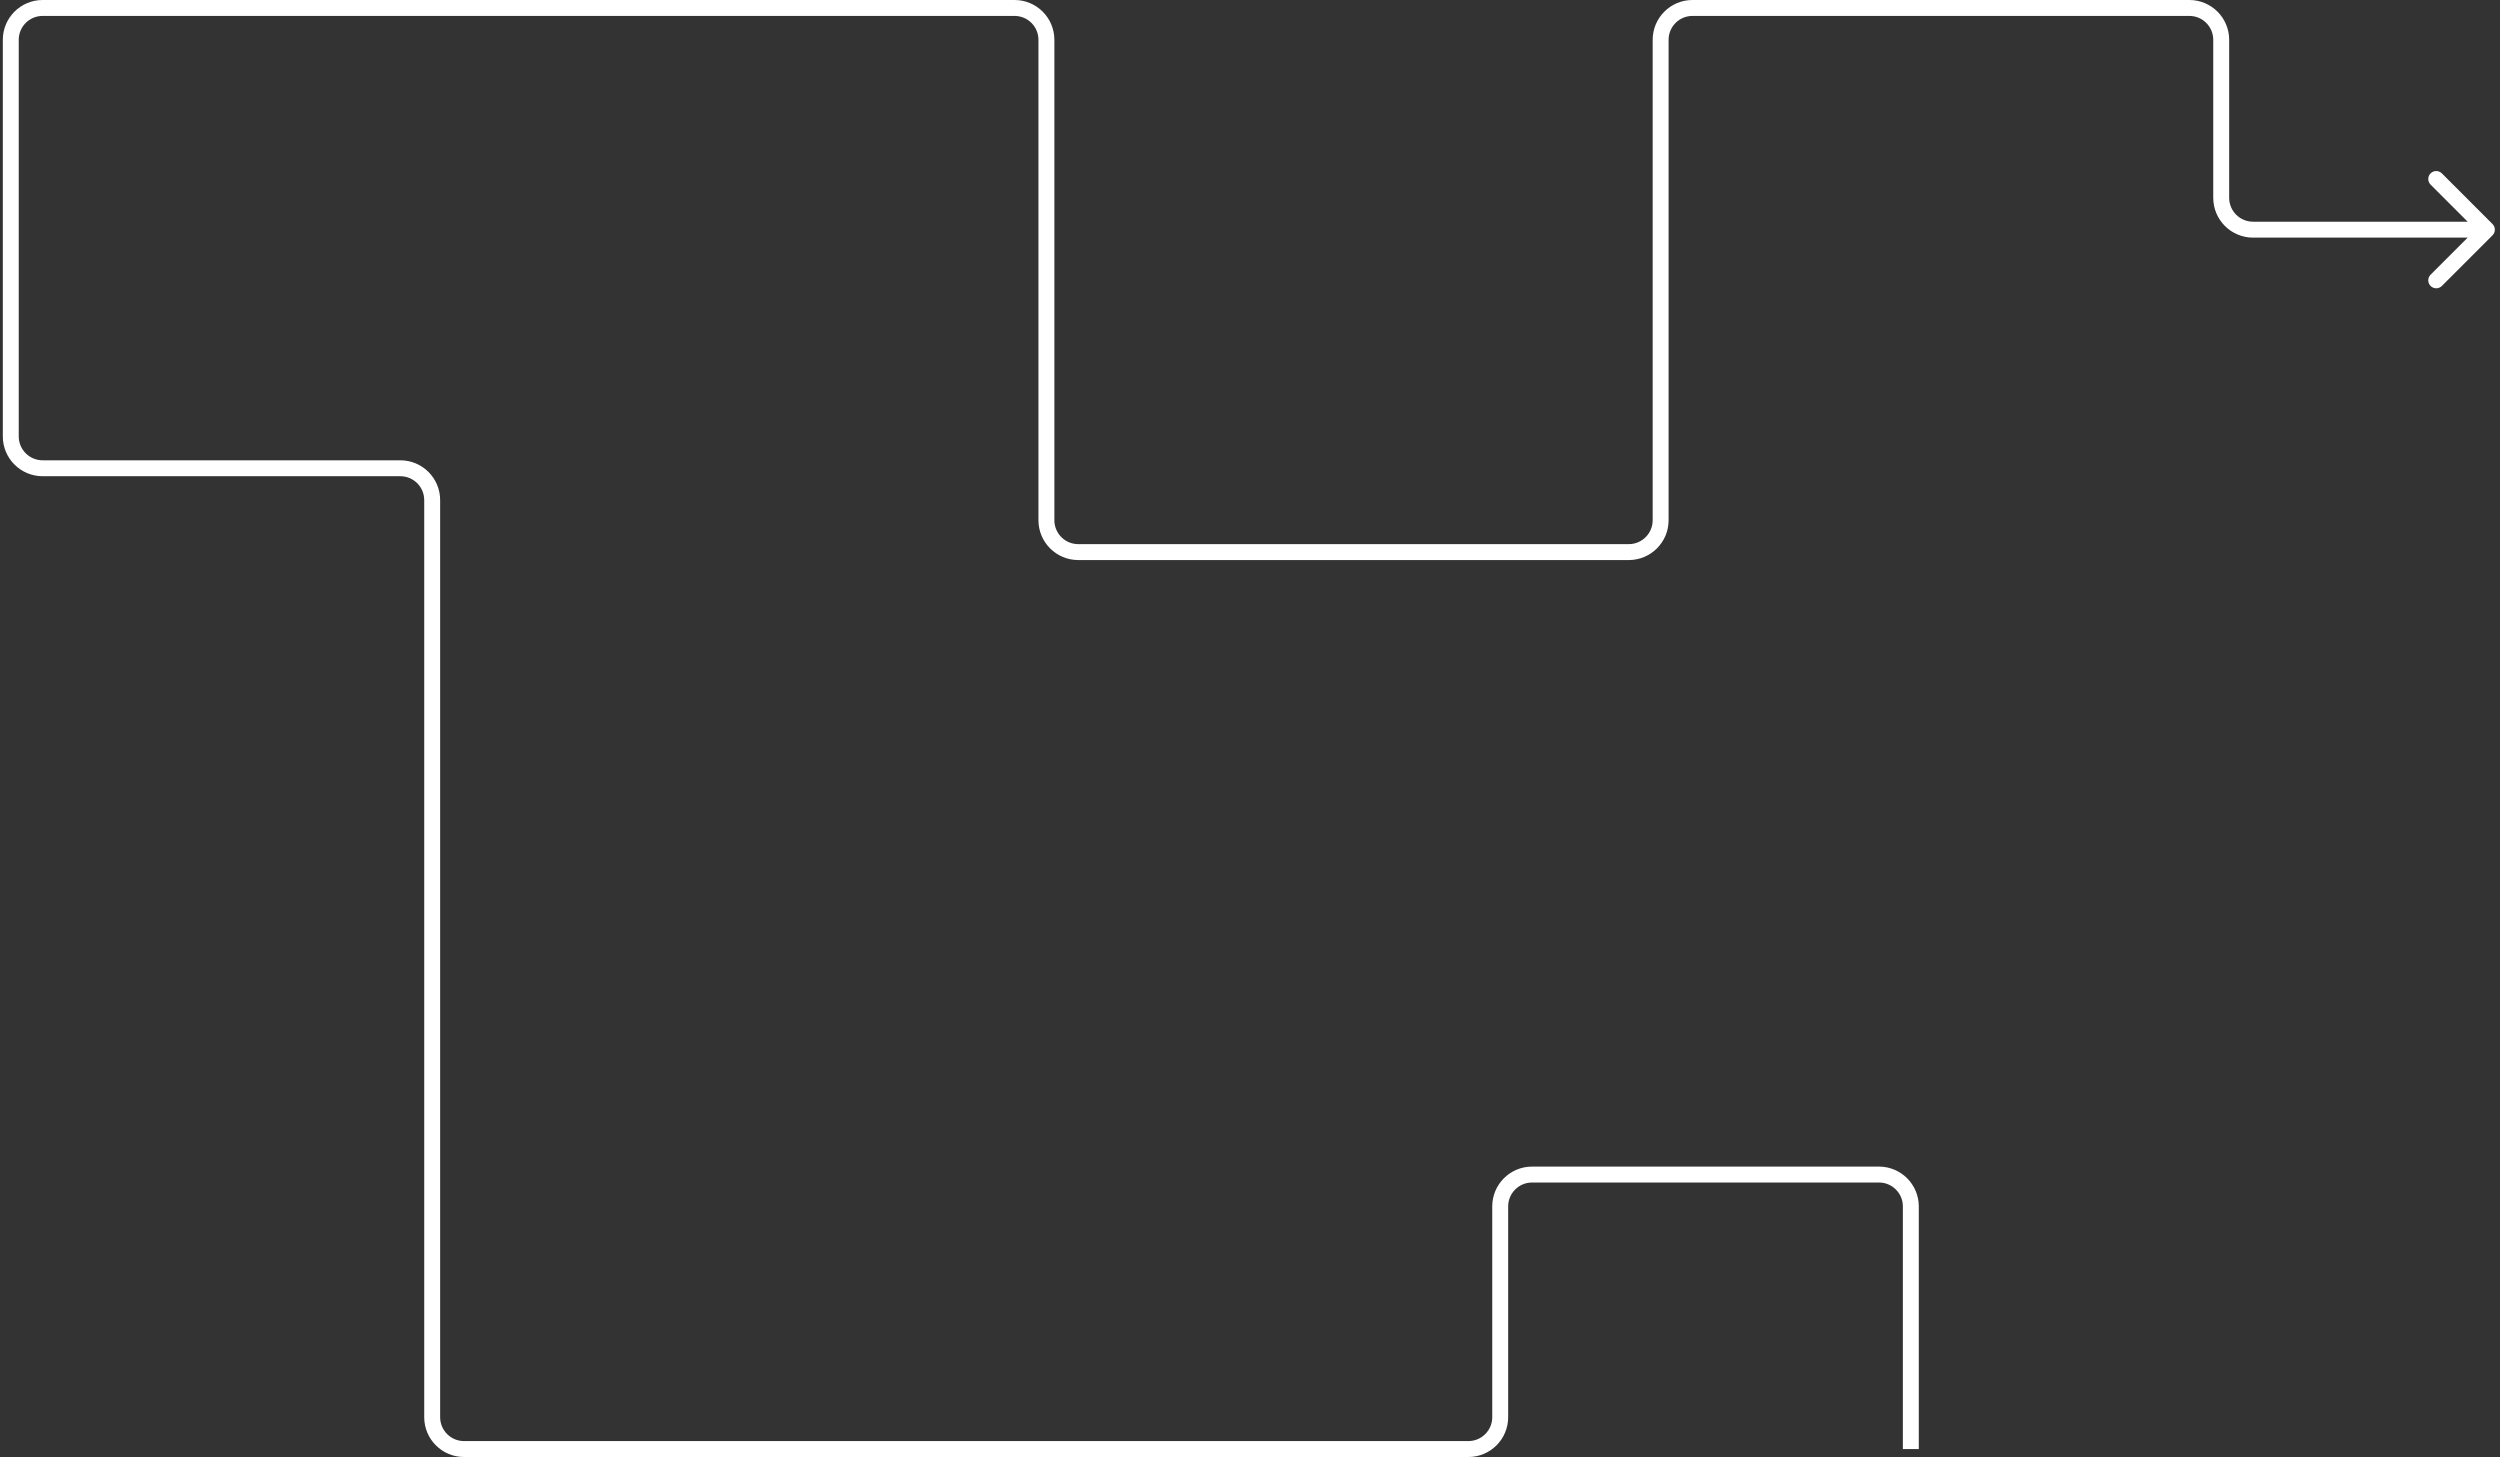 <svg width="314" height="183" viewBox="0 0 314 183" fill="none" xmlns="http://www.w3.org/2000/svg">
<rect x="0" y="0" width="314" height="183" fill="#333333" stroke="none"/>
<path d="M278.984 5L279.984 5V5H278.984ZM278.984 24.846L277.984 24.846V24.846H278.984ZM192.426 147.524V148.524V147.524ZM313.061 29.553C313.451 29.163 313.451 28.53 313.061 28.139L306.697 21.775C306.306 21.385 305.673 21.385 305.282 21.775C304.892 22.166 304.892 22.799 305.282 23.189L310.939 28.846L305.282 34.503C304.892 34.894 304.892 35.527 305.282 35.917C305.673 36.308 306.306 36.308 306.697 35.917L313.061 29.553ZM2.354 54.814L2.354 5H0.354L0.354 54.814H2.354ZM5.354 2L127.429 2V0L5.354 0V2ZM130.429 5V65.343H132.429V5H130.429ZM277.984 5L277.984 24.846L279.984 24.846L279.984 5L277.984 5ZM236 146.524H192.426V148.524H236V146.524ZM187.426 151.524V178H189.426V151.524H187.426ZM55.282 178L55.282 62.814H53.282L53.282 178H55.282ZM50.282 57.814L5.354 57.814V59.814L50.282 59.814V57.814ZM212.576 2L274.984 2V7.93338e-05L212.576 7.93338e-05V2ZM209.576 65.343V5L207.576 5V65.343H209.576ZM135.429 70.343L204.576 70.343V68.343L135.429 68.343V70.343ZM184.426 181L58.282 181V183L184.426 183V181ZM282.984 29.846L312.354 29.846V27.846L282.984 27.846V29.846ZM239 151.524V182H241V151.524H239ZM207.576 65.343C207.576 66.999 206.233 68.343 204.576 68.343V70.343C207.337 70.343 209.576 68.104 209.576 65.343H207.576ZM212.576 7.93338e-05C209.814 7.93338e-05 207.576 2.239 207.576 5L209.576 5C209.576 3.343 210.919 2 212.576 2V7.93338e-05ZM53.282 178C53.282 180.761 55.521 183 58.282 183V181C56.625 181 55.282 179.657 55.282 178H53.282ZM187.426 178C187.426 179.657 186.083 181 184.426 181V183C187.188 183 189.426 180.761 189.426 178H187.426ZM192.426 146.524C189.665 146.524 187.426 148.762 187.426 151.524H189.426C189.426 149.867 190.769 148.524 192.426 148.524V146.524ZM236 148.524C237.657 148.524 239 149.867 239 151.524H241C241 148.762 238.761 146.524 236 146.524V148.524ZM277.984 24.846C277.984 27.608 280.223 29.846 282.984 29.846V27.846C281.327 27.846 279.984 26.503 279.984 24.846H277.984ZM279.984 5C279.984 2.239 277.746 7.93338e-05 274.984 7.93338e-05V2C276.641 2 277.984 3.343 277.984 5H279.984ZM130.429 65.343C130.429 68.104 132.667 70.343 135.429 70.343V68.343C133.772 68.343 132.429 66.999 132.429 65.343H130.429ZM127.429 2C129.086 2 130.429 3.343 130.429 5H132.429C132.429 2.239 130.19 0 127.429 0V2ZM2.354 5C2.354 3.343 3.697 2 5.354 2V0C2.592 0 0.354 2.239 0.354 5H2.354ZM55.282 62.814C55.282 60.053 53.044 57.814 50.282 57.814V59.814C51.939 59.814 53.282 61.157 53.282 62.814H55.282ZM0.354 54.814C0.354 57.575 2.592 59.814 5.354 59.814V57.814C3.697 57.814 2.354 56.471 2.354 54.814H0.354Z" fill="white"/>
</svg>

